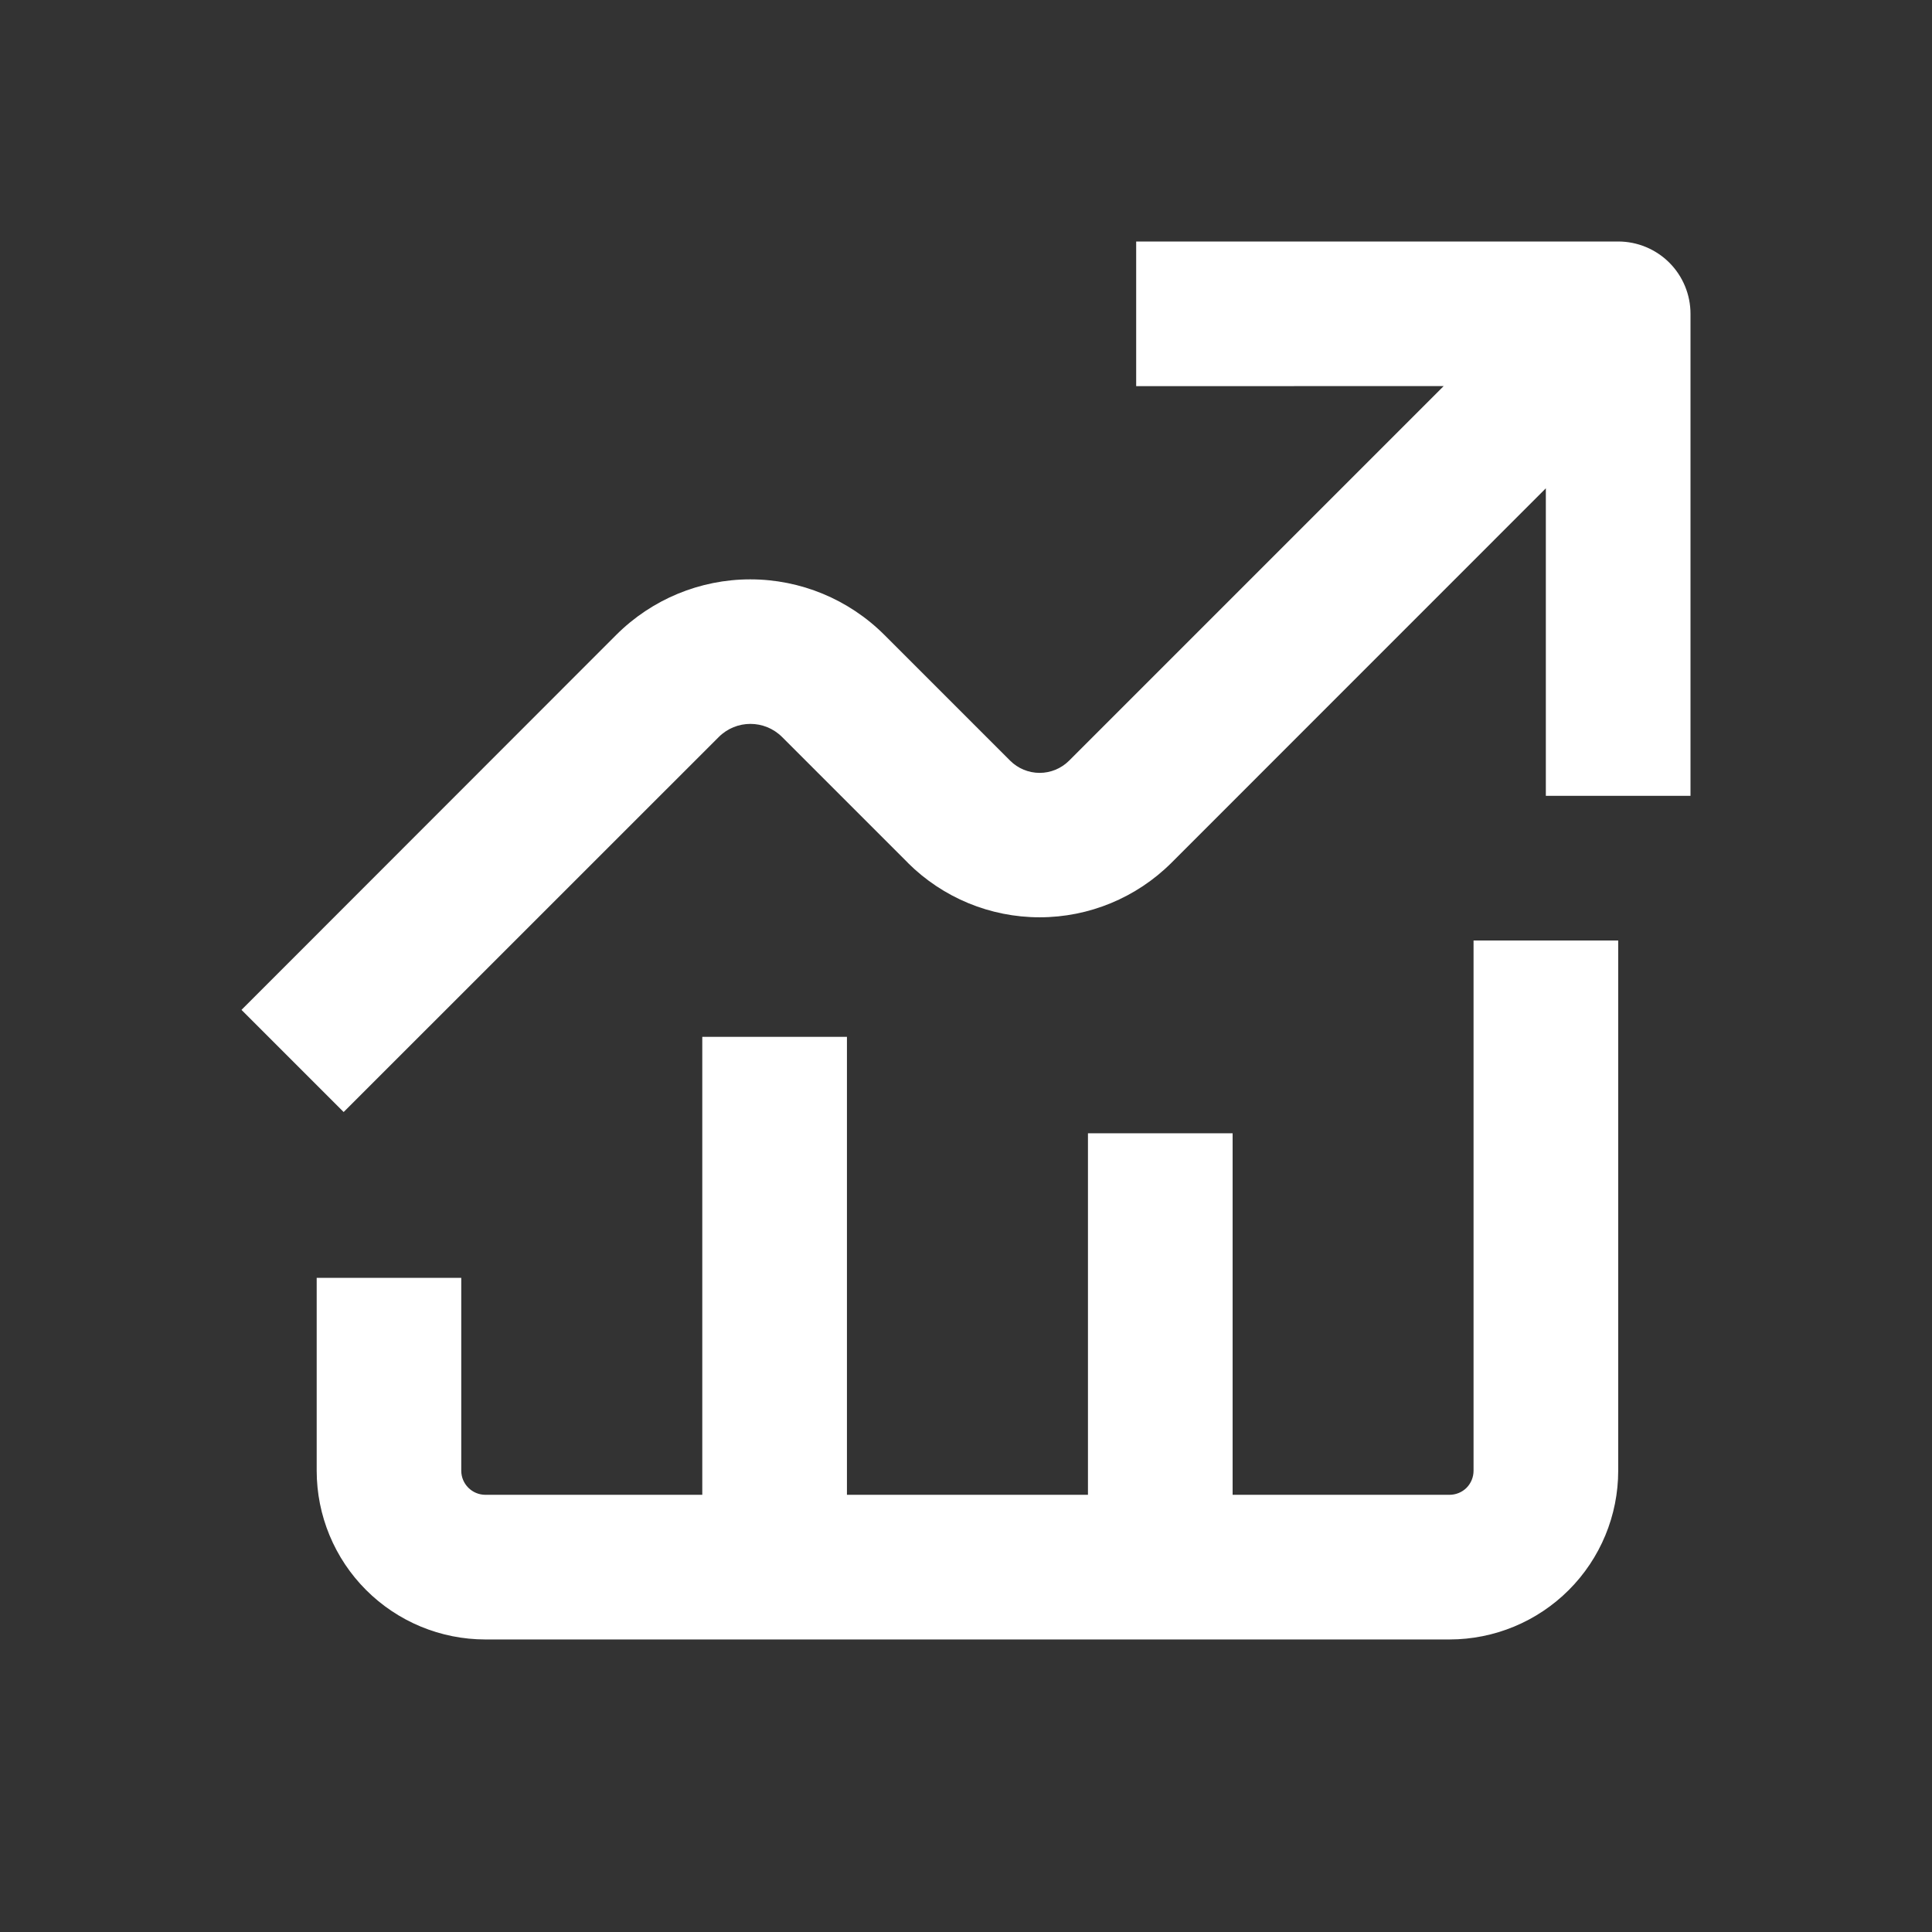 <svg width="24" height="24" viewBox="0 0 24 24" fill="none" xmlns="http://www.w3.org/2000/svg">
<rect x="0" y="0" width="24" height="24" fill="#333333" stroke="none"/>
<path d="M20.102 3H14.114V4.797L17.934 4.796L13.281 9.449C13.184 9.546 13.052 9.601 12.915 9.601C12.777 9.601 12.645 9.546 12.548 9.449L10.985 7.886C10.543 7.445 9.945 7.197 9.32 7.197C8.696 7.197 8.098 7.445 7.656 7.886L3 12.545L4.269 13.814L8.928 9.156C9.146 8.938 9.498 8.938 9.716 9.156L11.278 10.718V10.719C11.713 11.152 12.301 11.395 12.915 11.395C13.528 11.395 14.116 11.152 14.551 10.719L19.203 6.066V9.886H21V3.898C21 3.66 20.905 3.431 20.737 3.263C20.569 3.095 20.34 3 20.102 3Z" fill="white"/>
<path d="M3.934 15.874V18.27C3.934 18.826 4.155 19.359 4.548 19.752C4.941 20.145 5.474 20.366 6.03 20.366H18.006C18.562 20.366 19.095 20.145 19.488 19.752C19.881 19.359 20.102 18.826 20.102 18.27V11.683H18.305V18.27C18.305 18.349 18.274 18.425 18.218 18.482C18.162 18.538 18.085 18.569 18.006 18.569H15.312V14.078H13.515V18.569H10.521V12.88H8.724V18.569H6.03C5.865 18.569 5.73 18.435 5.73 18.27V15.874L3.934 15.874Z" fill="white"/>
</svg>
